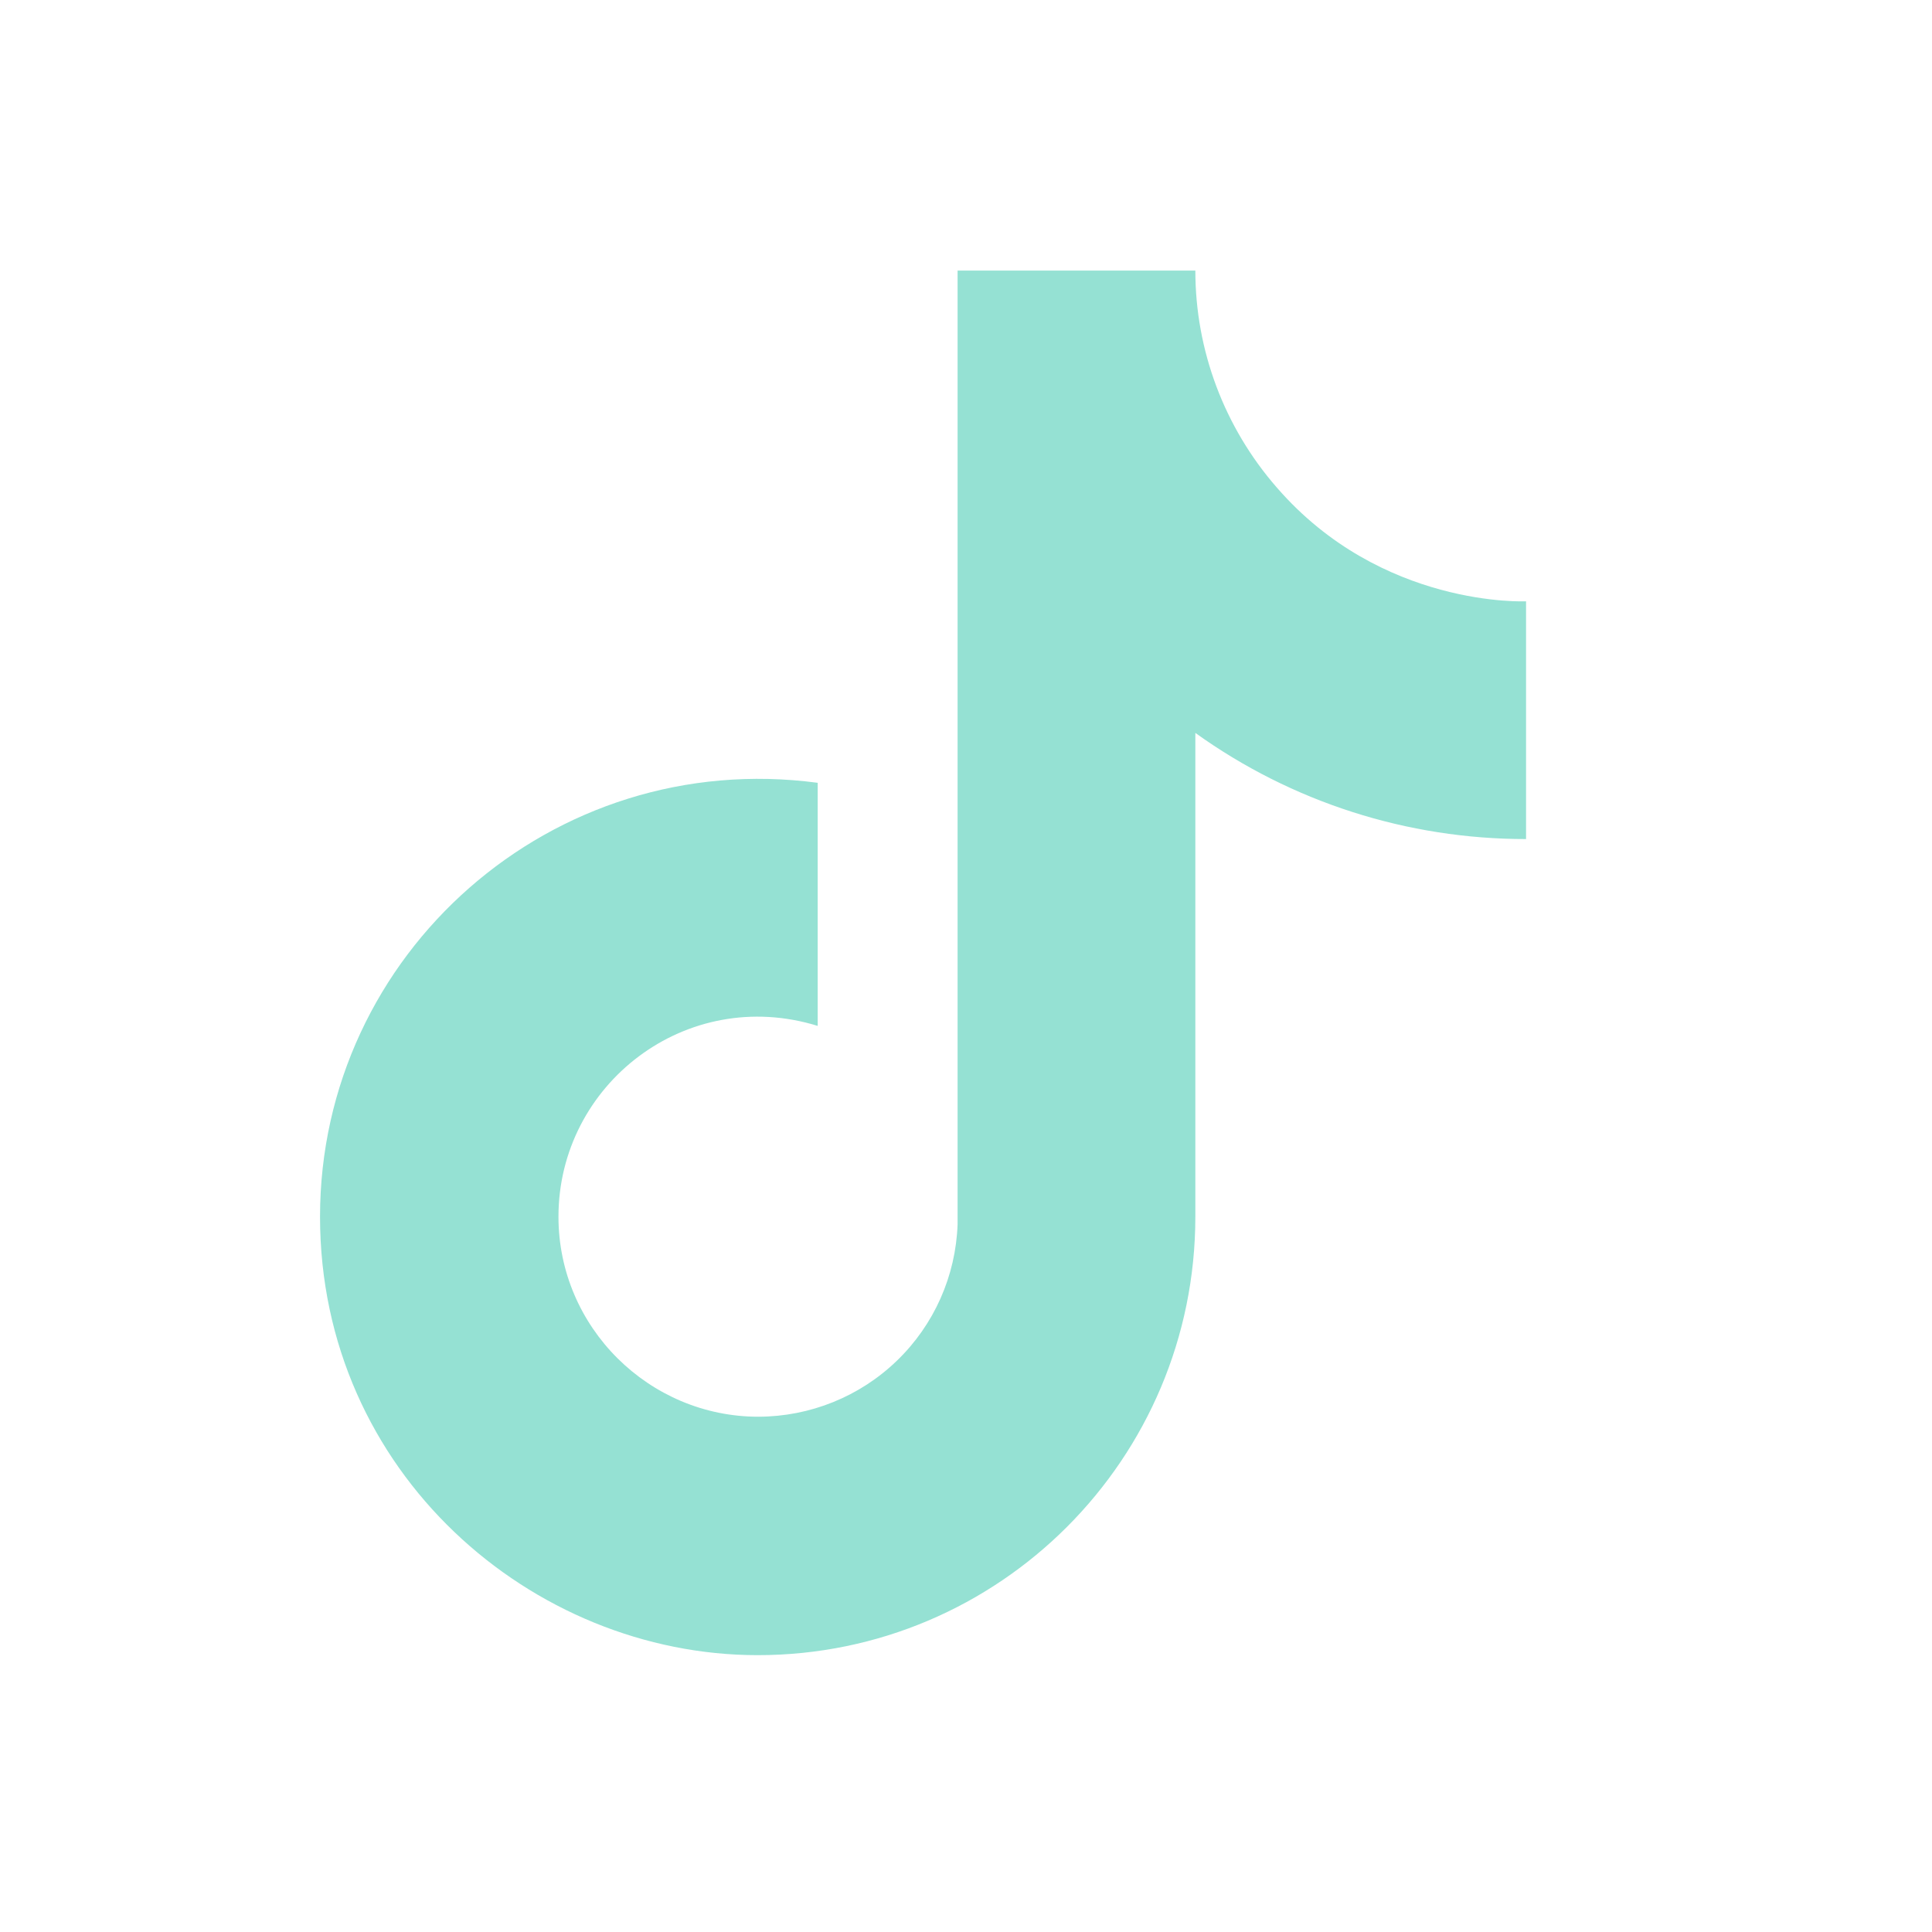 <svg width="17" height="17" viewBox="0 0 17 17" fill="none" xmlns="http://www.w3.org/2000/svg">
<path d="M11.235 4.29C11.235 4.29 11.58 4.628 11.235 4.29C10.773 3.761 10.518 3.083 10.518 2.381H8.426V10.773C8.41 11.228 8.219 11.658 7.892 11.973C7.565 12.289 7.128 12.465 6.673 12.466C5.712 12.466 4.914 11.68 4.914 10.706C4.914 9.542 6.037 8.669 7.195 9.027V6.888C4.86 6.577 2.816 8.391 2.816 10.706C2.816 12.96 4.684 14.564 6.667 14.564C8.792 14.564 10.518 12.838 10.518 10.706V6.449C11.366 7.058 12.384 7.384 13.428 7.383V5.291C13.428 5.291 12.156 5.352 11.235 4.29Z" fill="#95E1D3"/>
</svg>
